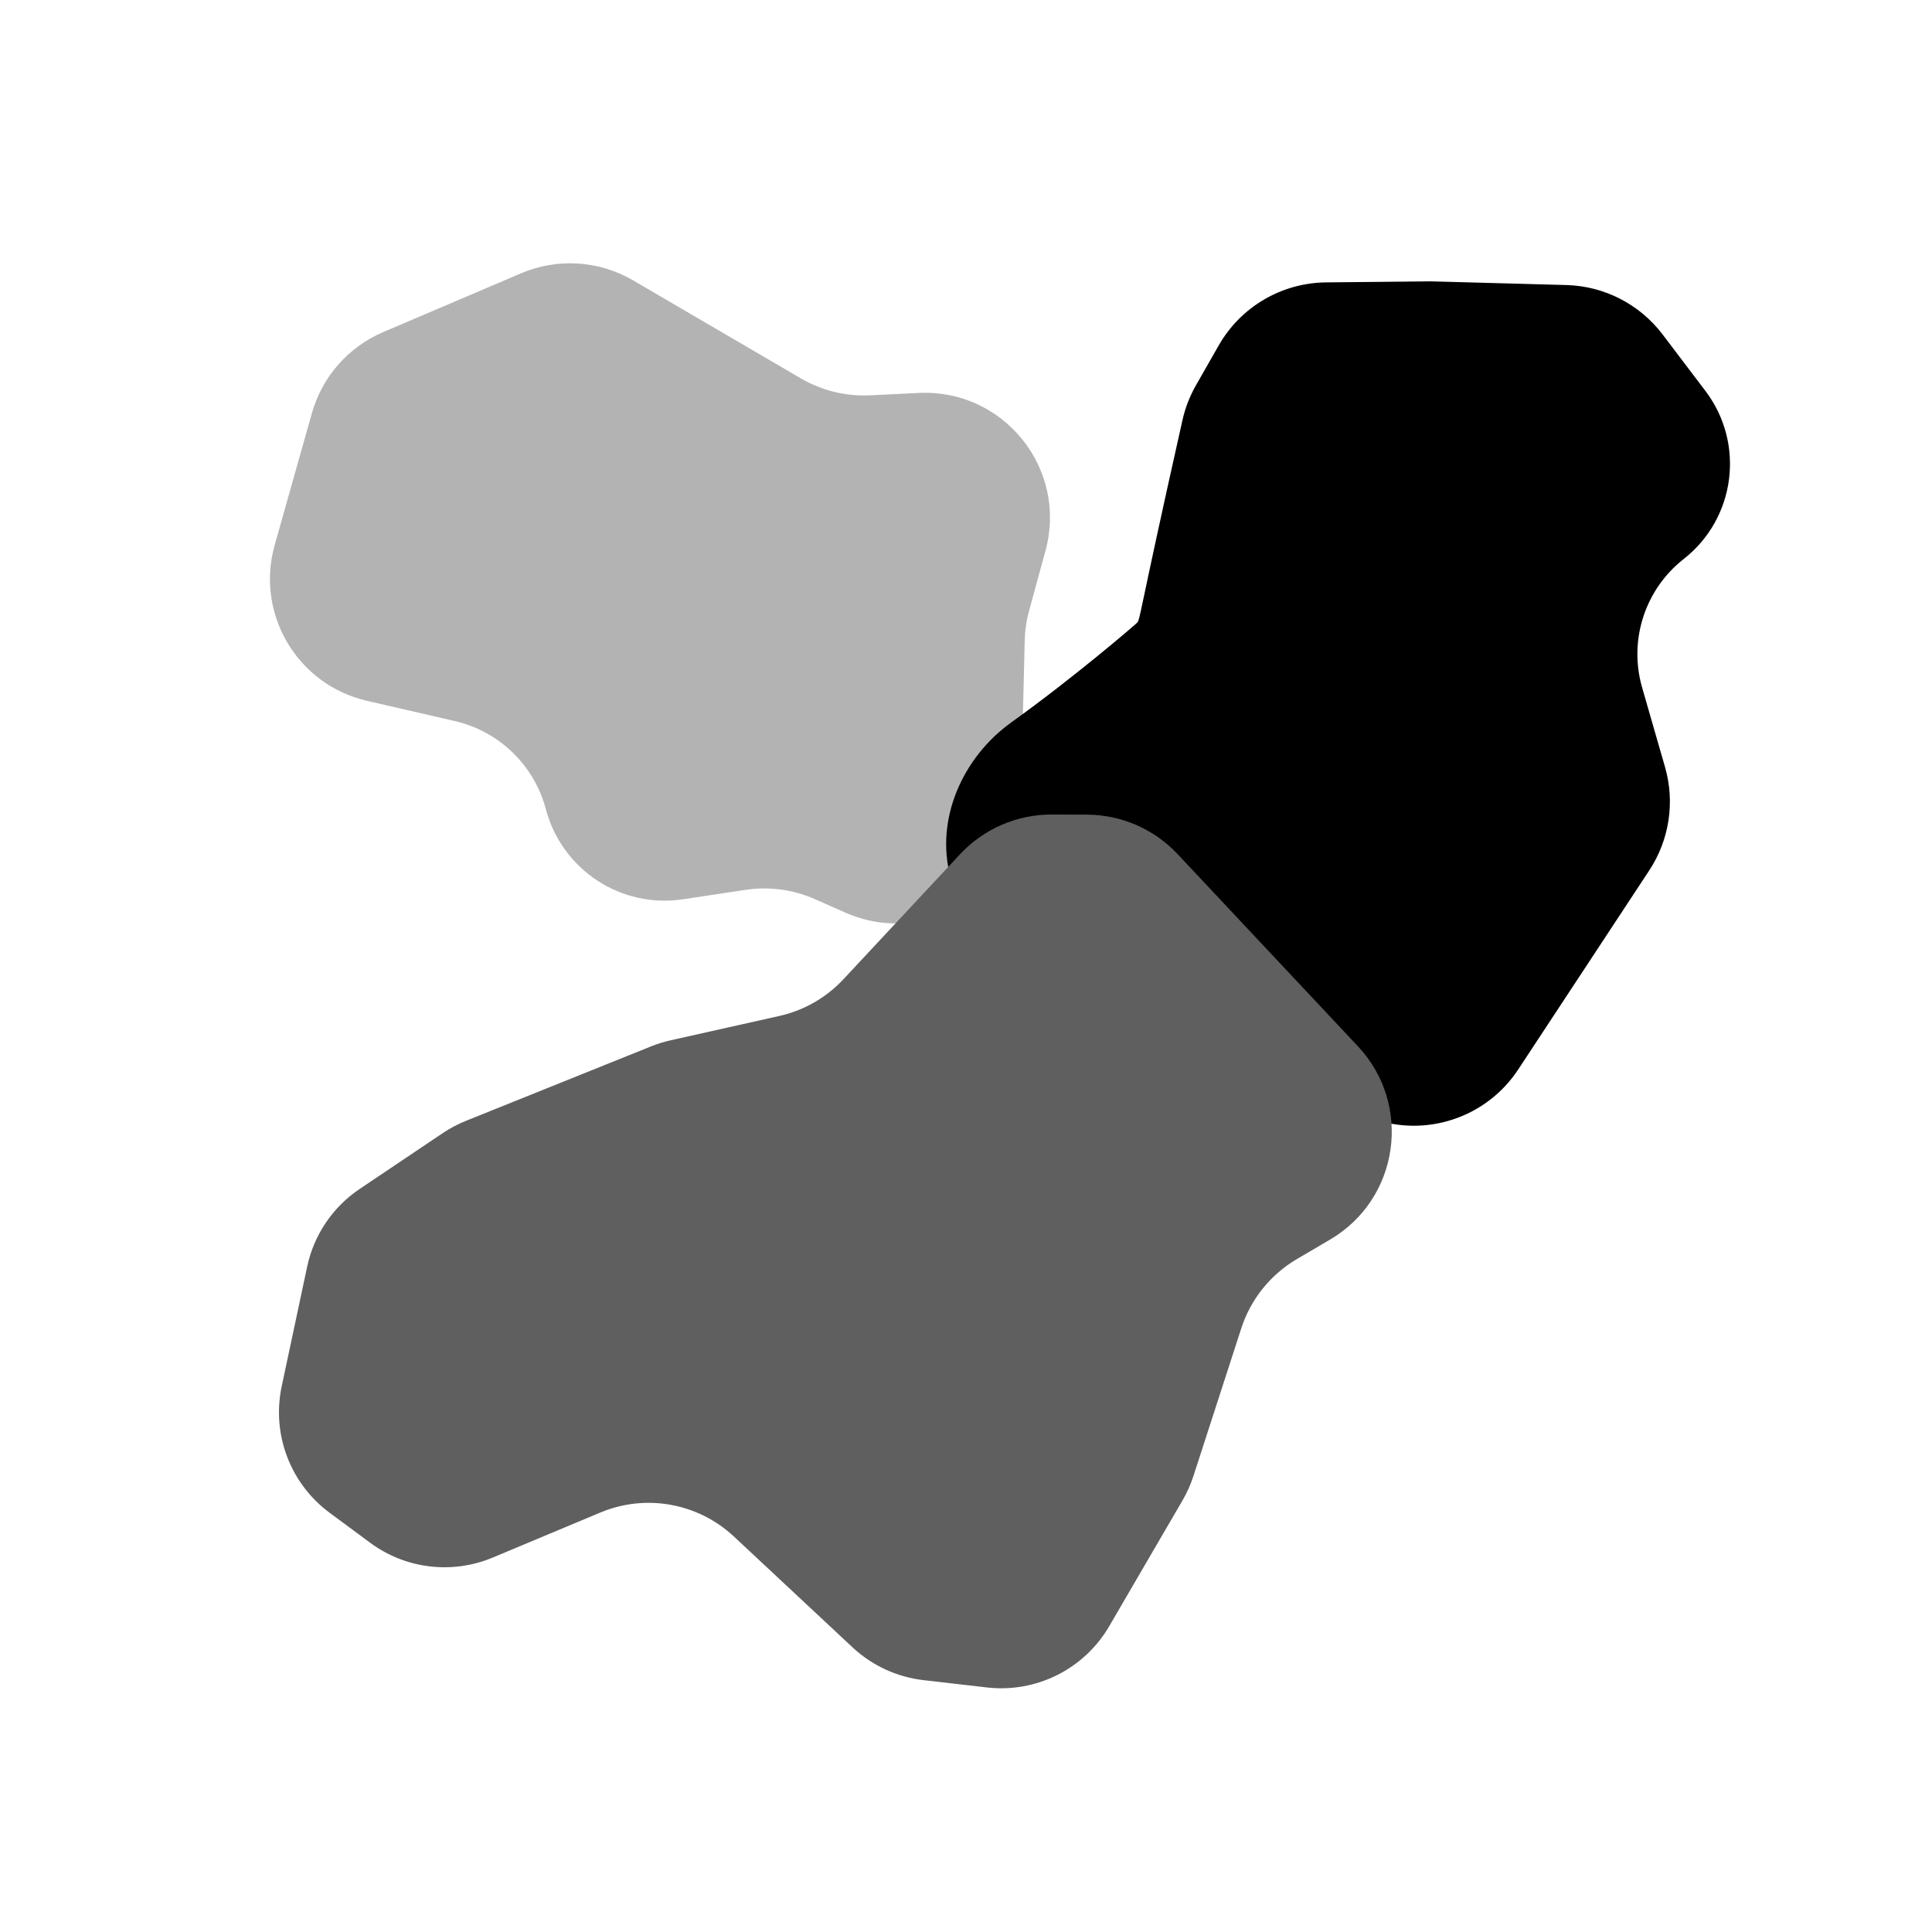 <svg id="SvgjsSvg1001" width="288" height="288" xmlns="http://www.w3.org/2000/svg" version="1.1" xmlns:xlink="http://www.w3.org/1999/xlink" xmlns:svgjs="http://svgjs.com/svgjs"><defs id="SvgjsDefs1002"></defs><g id="SvgjsG1008"><svg xmlns="http://www.w3.org/2000/svg" width="288" height="288" fill="none" viewBox="0 0 1355 1546"><path fill="#b3b3b3" d="M211.11 265.751L321.414 218.708C350.512 206.298 383.766 208.388 411.081 224.343L545.404 302.804C562.124 312.57 581.319 317.272 600.66 316.339L639.839 314.45C707.744 311.174 759.054 375.154 741.11 440.728L728.008 488.607C725.871 496.417 724.69 504.457 724.492 512.55L721.337 641.259C719.591 712.467 646.073 759.071 580.927 730.266L556.538 719.482C539.178 711.806 519.991 709.23 501.221 712.054L450.96 719.616C401.401 727.073 354.169 696.043 341.337 647.597C332.003 612.36 303.932 585.184 268.411 576.996L198.077 560.782C142.406 547.949 108.782 491.164 124.298 436.18L154.098 330.577C162.315 301.455 183.277 277.621 211.11 265.751Z" class="colorF7C6CC svgShape"></path><path fill="#000000" d="M1049.77 225.139L1157.98 228.096C1188.3 228.924 1216.61 243.474 1234.94 267.649L1269.22 312.869C1301.1 354.927 1293.34 414.783 1251.8 447.331C1220.79 471.623 1207.63 512.305 1218.53 550.157L1236.86 613.786C1244.94 641.853 1240.35 672.052 1224.29 696.448L1119.39 855.799C1093.96 894.426 1045.36 910.579 1001.87 894.859L911.686 862.263C899.57 857.883 886.721 855.887 873.847 856.382L788.126 859.683C741.531 861.476 699.881 830.829 687.732 785.811L665.142 702.099C652.599 655.624 674.73 606.052 713.841 577.989C764.059 541.957 811.996 500.67 814.113 498.592C817.178 495.584 814.287 498.422 850.754 336.043C852.927 326.369 856.545 317.031 861.459 308.42L879.731 276.403C897.352 245.524 930.043 226.324 965.594 225.972L1049.77 225.139Z" class="colorA71B45 svgShape"></path><path fill="#5f5f5f" d="M129.923 1109.32L150.292 1013.58C155.697 988.18 170.772 965.877 192.328 951.392L258.822 906.709C264.616 902.816 270.801 899.54 277.277 896.935L425.557 837.288C430.576 835.269 435.751 833.66 441.031 832.478L528.134 812.98C547.795 808.578 565.669 798.34 579.412 783.607L672.721 683.58C691.705 663.229 718.31 651.71 746.14 651.793L774.177 651.875C801.7 651.957 827.972 663.378 846.805 683.448L991.126 837.252C1035 884.01 1024.16 959.397 968.878 991.889L942.236 1007.55C921.138 1019.95 905.32 1039.66 897.778 1062.94L859.491 1181.12C857.287 1187.93 854.36 1194.47 850.758 1200.65L792.092 1301.32C772.096 1335.64 733.689 1354.86 694.236 1350.31L643.493 1344.46C622.234 1342.01 602.321 1332.8 586.683 1318.19L491.763 1229.52C463.014 1202.66 421.188 1195.15 384.895 1210.34L298.774 1246.38C266.278 1259.97 229.025 1255.47 200.704 1234.52L168.266 1210.53C136.757 1187.22 121.768 1147.66 129.923 1109.32Z" class="colorEA989C svgShape"></path></svg></g></svg>